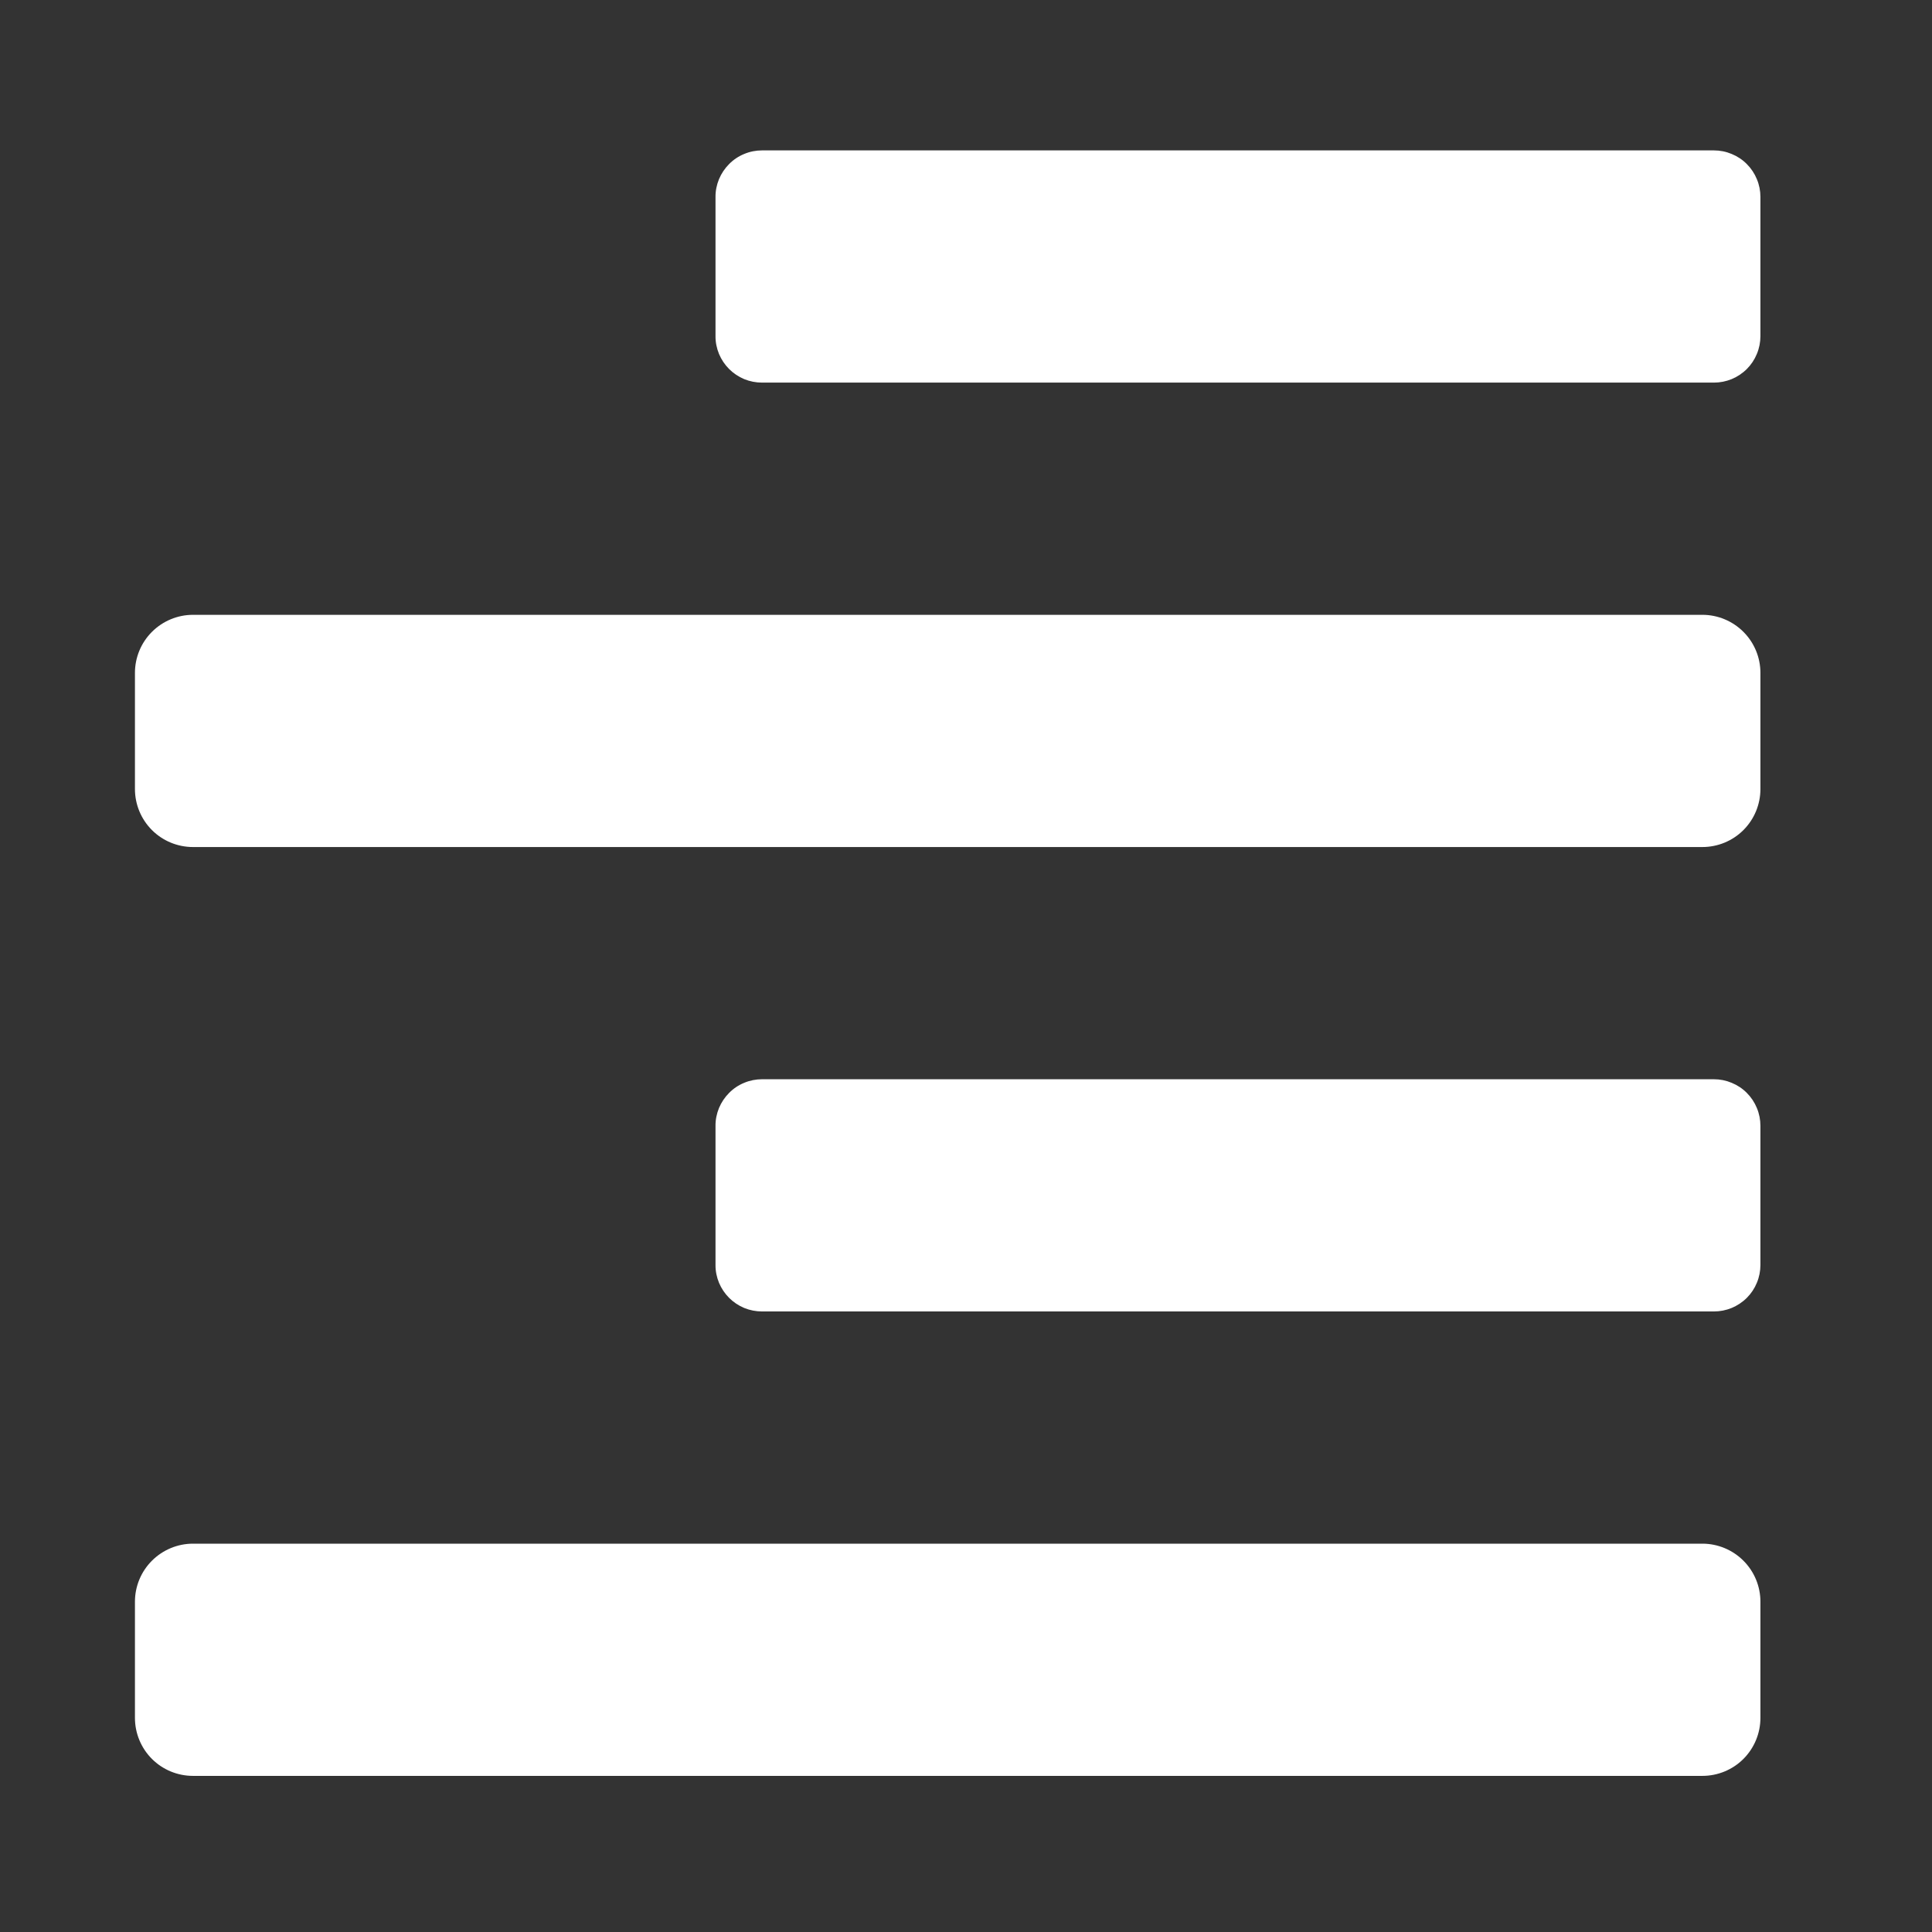 <svg width="26" height="26" viewBox="0 0 26 26" fill="none" xmlns="http://www.w3.org/2000/svg">
<rect x="0" y="0" width="26" height="26" fill="#333333" stroke="none"/>
<path d="M2.597 11.399H22.91C23.117 11.399 23.316 11.317 23.462 11.171C23.609 11.024 23.691 10.825 23.691 10.618V9.056C23.691 8.848 23.609 8.65 23.462 8.503C23.316 8.357 23.117 8.274 22.91 8.274H2.597C2.39 8.274 2.191 8.357 2.045 8.503C1.898 8.65 1.816 8.848 1.816 9.056L1.816 10.618C1.816 10.825 1.898 11.024 2.045 11.171C2.191 11.317 2.39 11.399 2.597 11.399ZM22.91 20.774H2.597C2.39 20.774 2.191 20.857 2.045 21.003C1.898 21.15 1.816 21.348 1.816 21.555L1.816 23.118C1.816 23.325 1.898 23.524 2.045 23.671C2.191 23.817 2.39 23.899 2.597 23.899H22.91C23.117 23.899 23.316 23.817 23.462 23.671C23.609 23.524 23.691 23.325 23.691 23.118V21.555C23.691 21.348 23.609 21.15 23.462 21.003C23.316 20.857 23.117 20.774 22.91 20.774ZM23.065 2.024H10.255C10.173 2.024 10.091 2.04 10.015 2.072C9.939 2.103 9.87 2.149 9.812 2.208C9.754 2.266 9.708 2.335 9.676 2.411C9.645 2.487 9.628 2.568 9.629 2.651V4.523C9.628 4.605 9.645 4.687 9.676 4.763C9.708 4.839 9.754 4.908 9.812 4.966C9.87 5.024 9.939 5.07 10.015 5.102C10.091 5.133 10.173 5.149 10.255 5.149H23.065C23.147 5.149 23.228 5.133 23.304 5.102C23.38 5.07 23.45 5.024 23.508 4.966C23.566 4.908 23.612 4.839 23.643 4.763C23.675 4.687 23.691 4.605 23.691 4.523V2.651C23.691 2.568 23.675 2.487 23.643 2.411C23.612 2.335 23.566 2.266 23.508 2.208C23.45 2.149 23.38 2.103 23.304 2.072C23.228 2.04 23.147 2.024 23.065 2.024ZM23.065 14.524H10.255C10.173 14.524 10.091 14.54 10.015 14.572C9.939 14.603 9.87 14.649 9.812 14.708C9.754 14.766 9.708 14.835 9.676 14.911C9.645 14.987 9.628 15.069 9.629 15.151V17.023C9.628 17.105 9.645 17.187 9.676 17.263C9.708 17.339 9.754 17.408 9.812 17.466C9.87 17.524 9.939 17.57 10.015 17.602C10.091 17.633 10.173 17.649 10.255 17.649H23.065C23.147 17.649 23.228 17.633 23.304 17.602C23.38 17.57 23.45 17.524 23.508 17.466C23.566 17.408 23.612 17.339 23.643 17.263C23.675 17.187 23.691 17.105 23.691 17.023V15.151C23.691 15.069 23.675 14.987 23.643 14.911C23.612 14.835 23.566 14.766 23.508 14.708C23.45 14.649 23.38 14.603 23.304 14.572C23.228 14.54 23.147 14.524 23.065 14.524Z" fill="white"/>
</svg>
